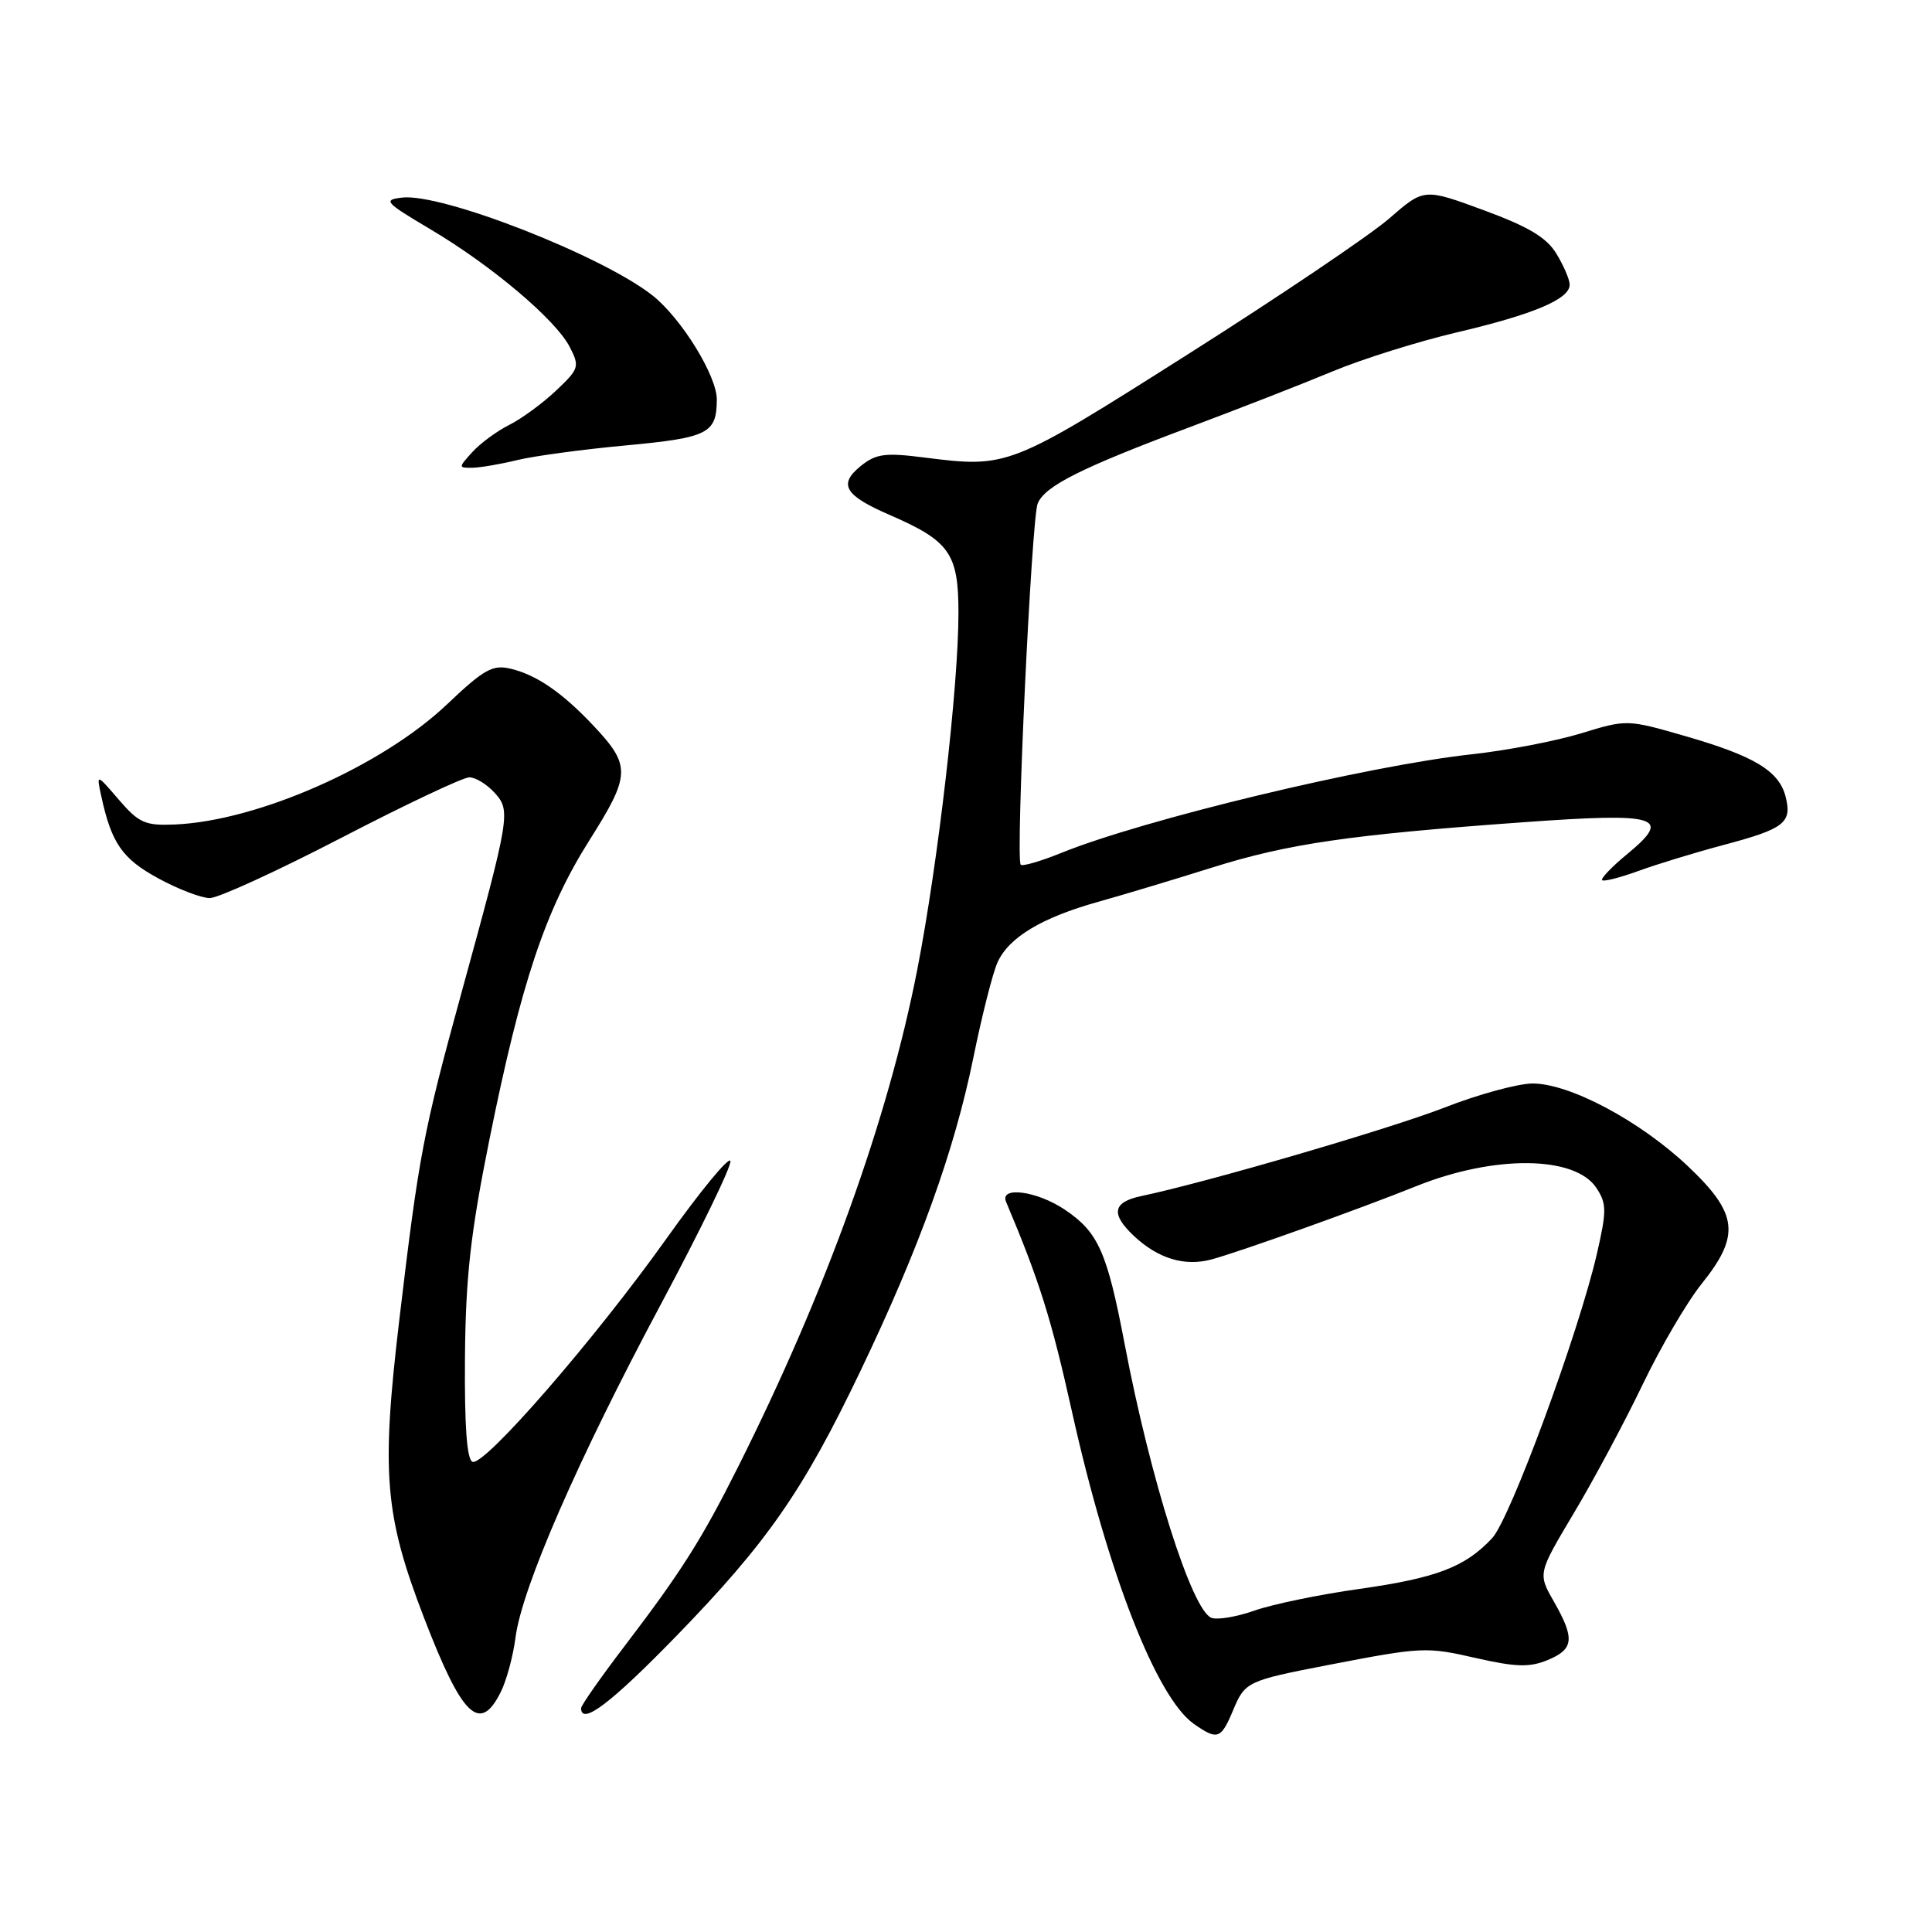 <?xml version="1.0" encoding="UTF-8" standalone="no"?>
<!DOCTYPE svg PUBLIC "-//W3C//DTD SVG 1.1//EN" "http://www.w3.org/Graphics/SVG/1.1/DTD/svg11.dtd" >
<svg xmlns="http://www.w3.org/2000/svg" xmlns:xlink="http://www.w3.org/1999/xlink" version="1.1" viewBox="0 0 256 256">
 <g >
 <path fill="currentColor"
d=" M 163.40 226.60 C 164.97 222.84 165.26 222.70 176.00 220.62 C 188.49 218.21 188.97 218.19 195.66 219.72 C 200.87 220.90 202.70 220.95 205.06 219.97 C 208.56 218.53 208.70 217.13 205.89 212.20 C 203.77 208.50 203.77 208.50 208.54 200.50 C 211.17 196.10 215.26 188.45 217.64 183.50 C 220.01 178.55 223.54 172.52 225.48 170.11 C 230.64 163.68 230.30 160.81 223.67 154.54 C 217.30 148.51 207.94 143.54 203.04 143.57 C 201.09 143.59 195.84 145.02 191.37 146.77 C 184.12 149.59 159.83 156.68 151.25 158.48 C 147.43 159.28 147.14 160.84 150.25 163.77 C 153.43 166.75 156.92 167.83 160.46 166.90 C 163.99 165.97 180.15 160.20 187.67 157.17 C 198.03 153.01 208.72 153.12 211.54 157.42 C 212.90 159.49 212.90 160.46 211.60 166.12 C 209.19 176.59 200.11 201.25 197.72 203.81 C 194.14 207.65 190.35 209.09 180.13 210.54 C 174.83 211.28 168.58 212.58 166.23 213.41 C 163.89 214.24 161.31 214.67 160.52 214.37 C 157.93 213.37 152.44 196.07 149.01 178.03 C 146.69 165.88 145.53 163.27 141.10 160.29 C 137.42 157.81 132.42 157.14 133.31 159.25 C 137.72 169.69 139.30 174.72 142.03 187.00 C 146.80 208.45 153.24 224.95 158.20 228.43 C 161.33 230.62 161.78 230.46 163.40 226.60 Z  M 66.33 224.25 C 67.10 222.74 67.99 219.46 68.31 216.96 C 69.17 210.36 76.60 193.34 87.56 172.84 C 92.83 162.98 96.98 154.43 96.78 153.83 C 96.58 153.23 92.77 157.86 88.31 164.12 C 78.85 177.41 64.23 194.25 62.62 193.70 C 61.86 193.44 61.54 188.99 61.61 179.91 C 61.70 169.18 62.35 163.40 64.85 151.00 C 69.05 130.19 72.26 120.59 78.10 111.34 C 83.58 102.67 83.62 101.46 78.64 96.16 C 74.51 91.78 71.13 89.45 67.71 88.62 C 65.28 88.03 64.16 88.65 59.21 93.35 C 50.58 101.53 34.16 108.78 23.16 109.25 C 19.24 109.42 18.40 109.05 15.75 105.97 C 12.77 102.50 12.77 102.50 13.42 105.50 C 14.77 111.73 16.20 113.79 20.96 116.38 C 23.60 117.82 26.68 119.00 27.80 119.00 C 28.92 119.00 36.77 115.40 45.26 111.00 C 53.74 106.60 61.36 103.00 62.19 103.00 C 63.01 103.00 64.52 103.92 65.53 105.04 C 67.70 107.43 67.60 108.05 61.16 131.50 C 56.07 150.05 55.51 152.98 52.91 174.89 C 50.50 195.23 50.95 200.74 56.18 214.35 C 61.22 227.46 63.56 229.75 66.33 224.25 Z  M 89.65 216.75 C 101.69 204.35 106.41 197.56 114.02 181.65 C 121.82 165.36 126.45 152.51 128.96 140.22 C 130.10 134.61 131.55 128.88 132.19 127.49 C 133.69 124.20 138.04 121.59 145.50 119.50 C 148.80 118.58 155.61 116.53 160.63 114.95 C 170.67 111.80 178.82 110.61 201.87 108.95 C 219.79 107.66 221.62 108.21 215.66 113.13 C 213.59 114.83 212.08 116.41 212.29 116.63 C 212.51 116.84 214.67 116.29 217.09 115.41 C 219.52 114.52 224.60 112.97 228.39 111.96 C 236.45 109.82 237.47 109.02 236.61 105.59 C 235.75 102.16 232.48 100.18 223.28 97.53 C 215.63 95.32 215.55 95.32 209.54 97.16 C 206.22 98.18 199.68 99.44 195.00 99.95 C 181.23 101.45 151.52 108.59 140.59 113.03 C 137.89 114.12 135.49 114.82 135.25 114.58 C 134.55 113.89 136.68 68.68 137.50 66.71 C 138.47 64.39 143.23 62.00 157.73 56.57 C 164.20 54.14 172.70 50.83 176.60 49.20 C 180.51 47.57 187.91 45.25 193.05 44.04 C 203.22 41.65 208.00 39.63 207.99 37.72 C 207.99 37.05 207.20 35.21 206.24 33.63 C 204.94 31.47 202.52 30.03 196.59 27.85 C 188.69 24.94 188.69 24.94 184.09 28.94 C 181.57 31.14 169.55 39.25 157.38 46.96 C 133.71 61.96 133.56 62.02 122.45 60.62 C 117.27 59.96 116.07 60.12 114.04 61.76 C 111.05 64.19 111.91 65.64 117.88 68.23 C 125.85 71.69 127.00 73.33 127.00 81.22 C 127.00 90.97 124.29 114.41 121.54 128.50 C 117.65 148.37 109.43 171.19 97.78 194.41 C 92.97 204.00 90.30 208.22 82.78 218.09 C 79.60 222.26 77.00 225.97 77.00 226.34 C 77.00 228.69 80.96 225.69 89.65 216.75 Z  M 68.50 60.97 C 70.70 60.43 77.19 59.55 82.93 59.02 C 93.84 58.00 94.96 57.44 94.98 52.95 C 95.00 49.80 90.26 42.14 86.44 39.13 C 79.72 33.85 58.56 25.58 53.30 26.18 C 50.71 26.48 50.98 26.79 57.00 30.36 C 65.12 35.17 73.60 42.33 75.48 45.95 C 76.83 48.57 76.74 48.86 73.70 51.74 C 71.94 53.41 69.15 55.46 67.50 56.29 C 65.85 57.12 63.64 58.74 62.59 59.90 C 60.72 61.96 60.72 62.00 62.60 61.98 C 63.64 61.96 66.30 61.51 68.50 60.97 Z "/>
</g>
</svg>